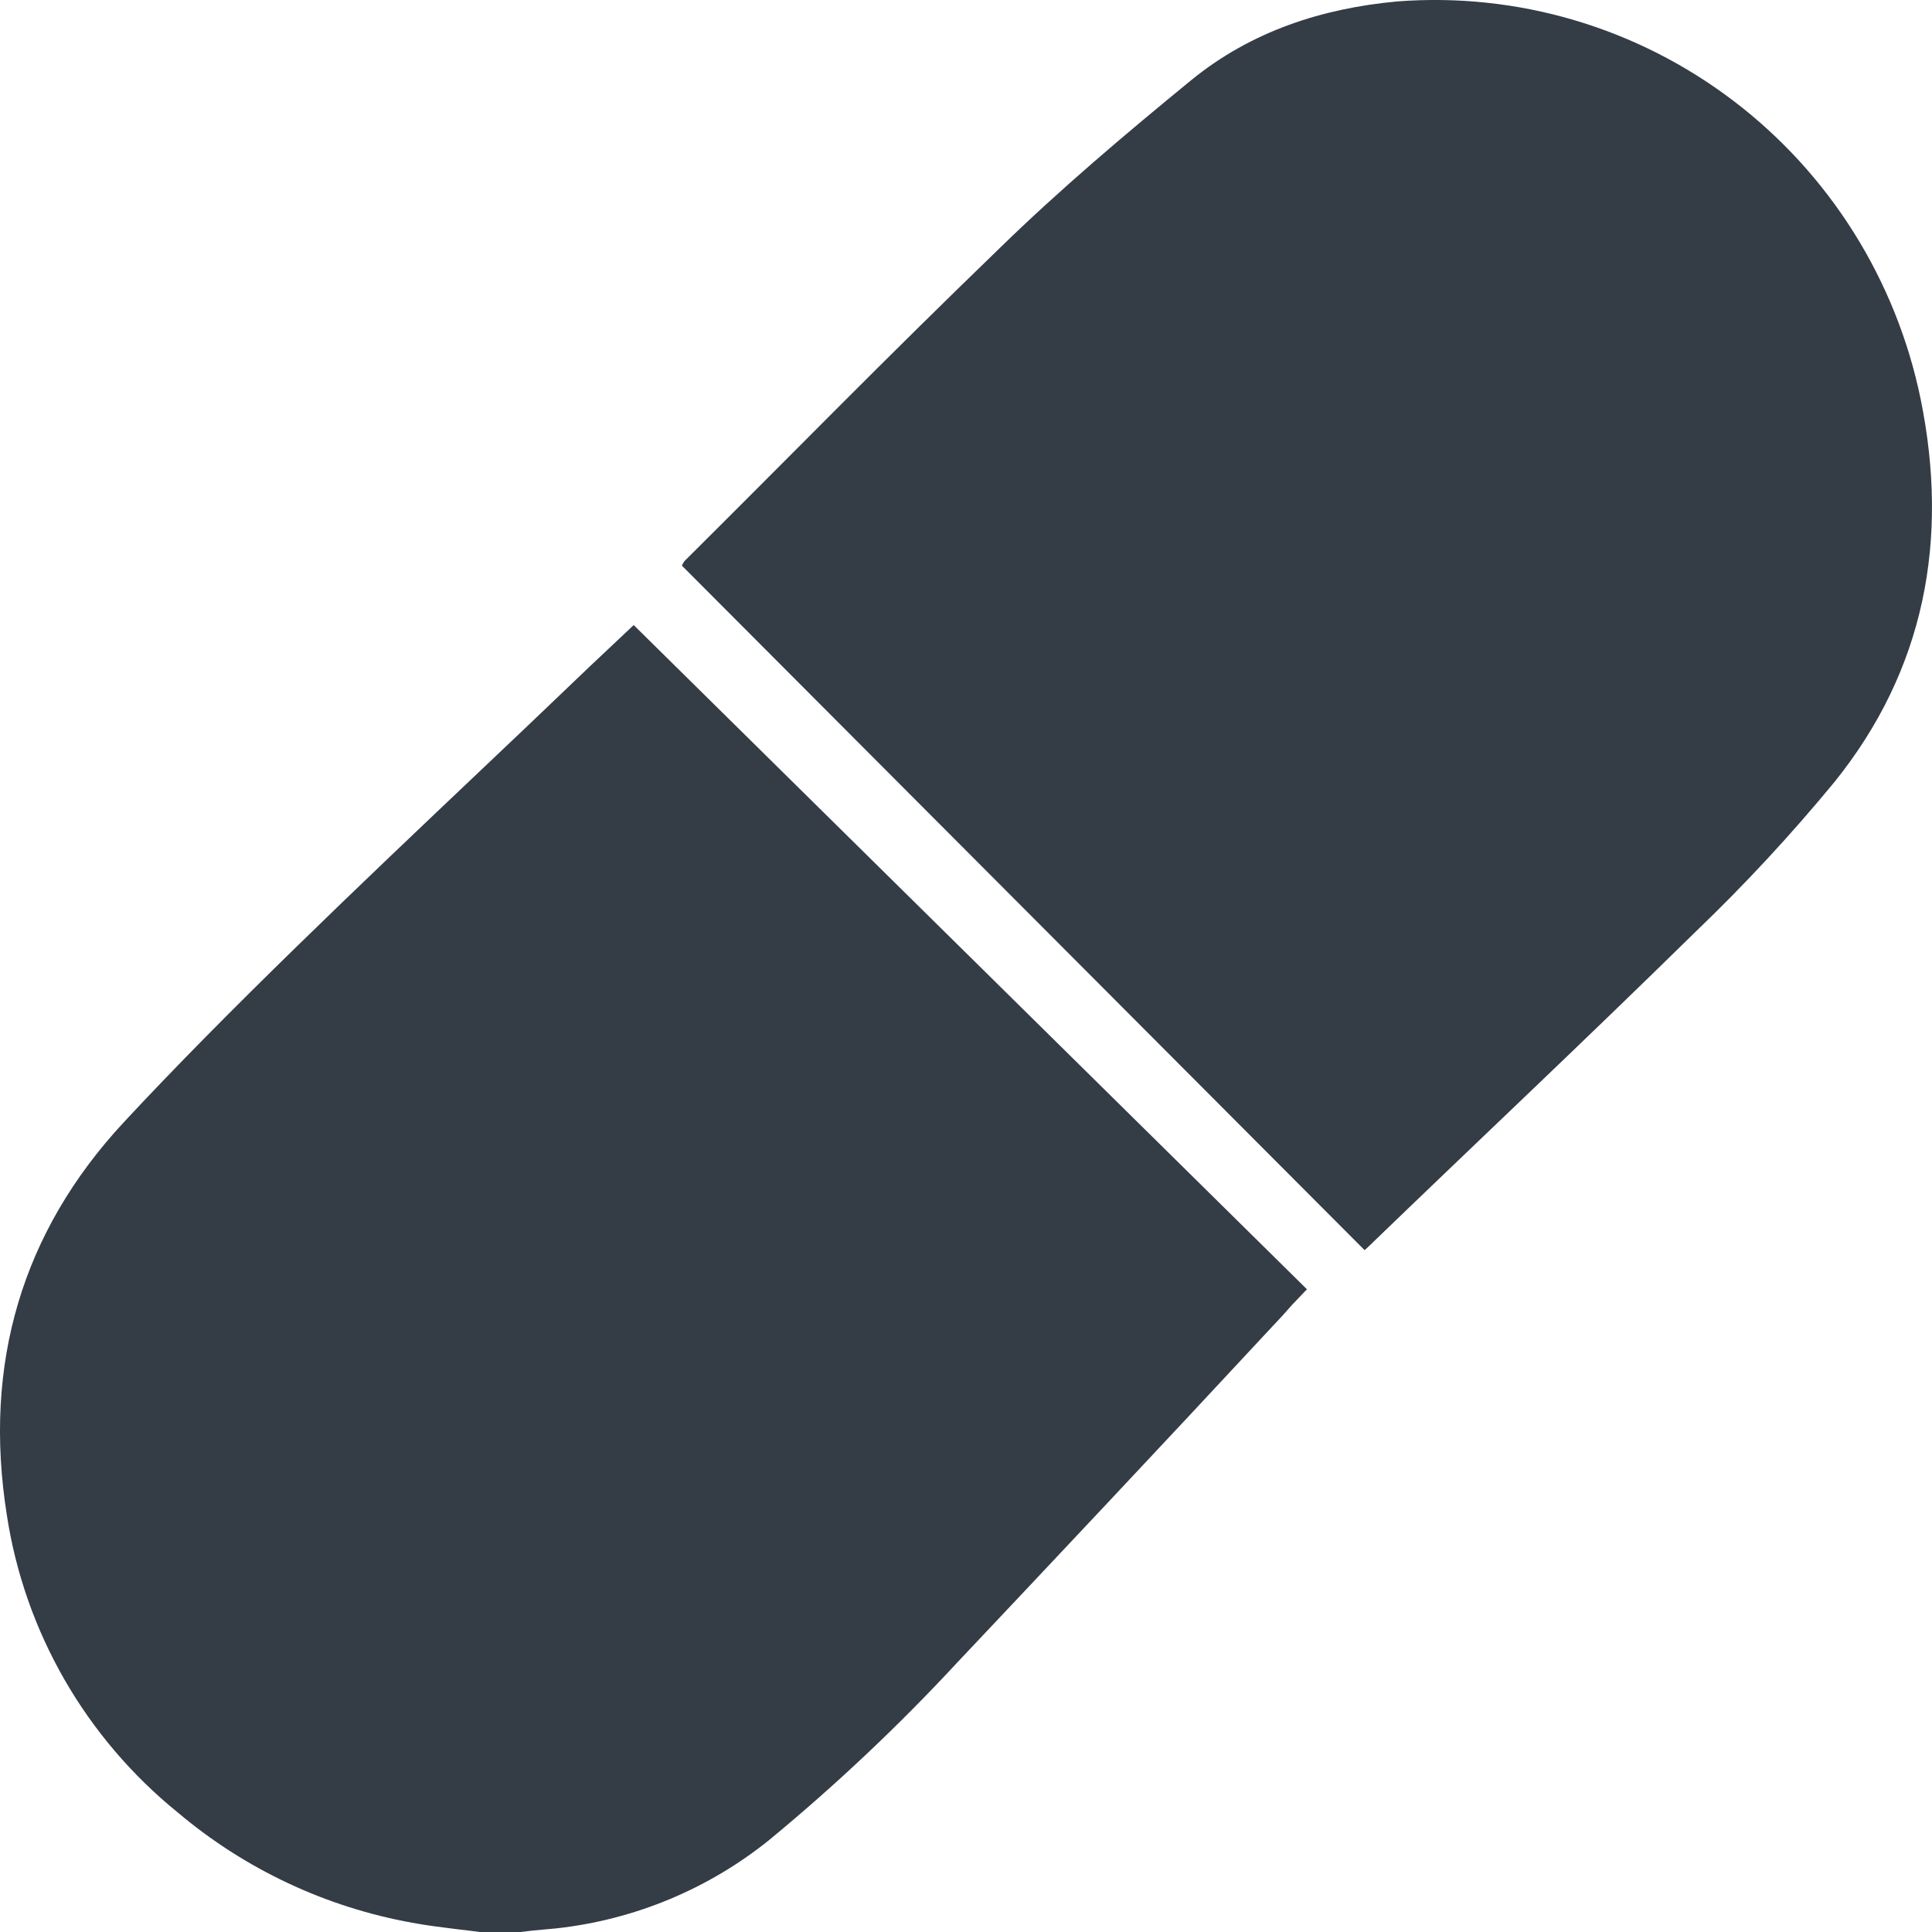 <svg width="34" height="34" viewBox="0 0 34 34" fill="none" xmlns="http://www.w3.org/2000/svg">
<path d="M23 22.689L22.735 22.967L22.567 23.156L22.215 23.533C20.568 25.308 18.366 27.648 16.856 29.247C15.821 30.365 14.711 31.412 13.534 32.383C12.463 33.245 11.164 33.785 9.792 33.936L9.37 33.975L9.16 34H8.44C8.318 33.983 8.198 33.968 8.076 33.955C7.807 33.921 7.53 33.889 7.253 33.837C5.729 33.562 4.307 32.892 3.129 31.897C1.505 30.581 0.433 28.714 0.12 26.66C-0.302 24.002 0.389 21.68 2.172 19.757C3.994 17.794 6.361 15.546 8.452 13.564L9.292 12.767C9.66 12.417 10.027 12.066 10.388 11.72L11.152 11L23 22.689Z" fill="#343C46"/>
<path d="M33.8 7.022C33.368 4.925 32.196 3.058 30.501 1.771C28.806 0.483 26.706 -0.137 24.592 0.025C23.256 0.147 22.017 0.555 20.973 1.403C19.813 2.352 18.653 3.332 17.582 4.377C15.501 6.389 14.101 7.831 12.044 9.876C12.027 9.9 12.012 9.927 12 9.954L24.014 22L24.051 21.969C26.193 19.902 27.724 18.472 29.851 16.386C30.711 15.561 31.522 14.686 32.281 13.765C33.872 11.792 34.305 9.499 33.8 7.022Z" fill="#343C46"/>
</svg>

